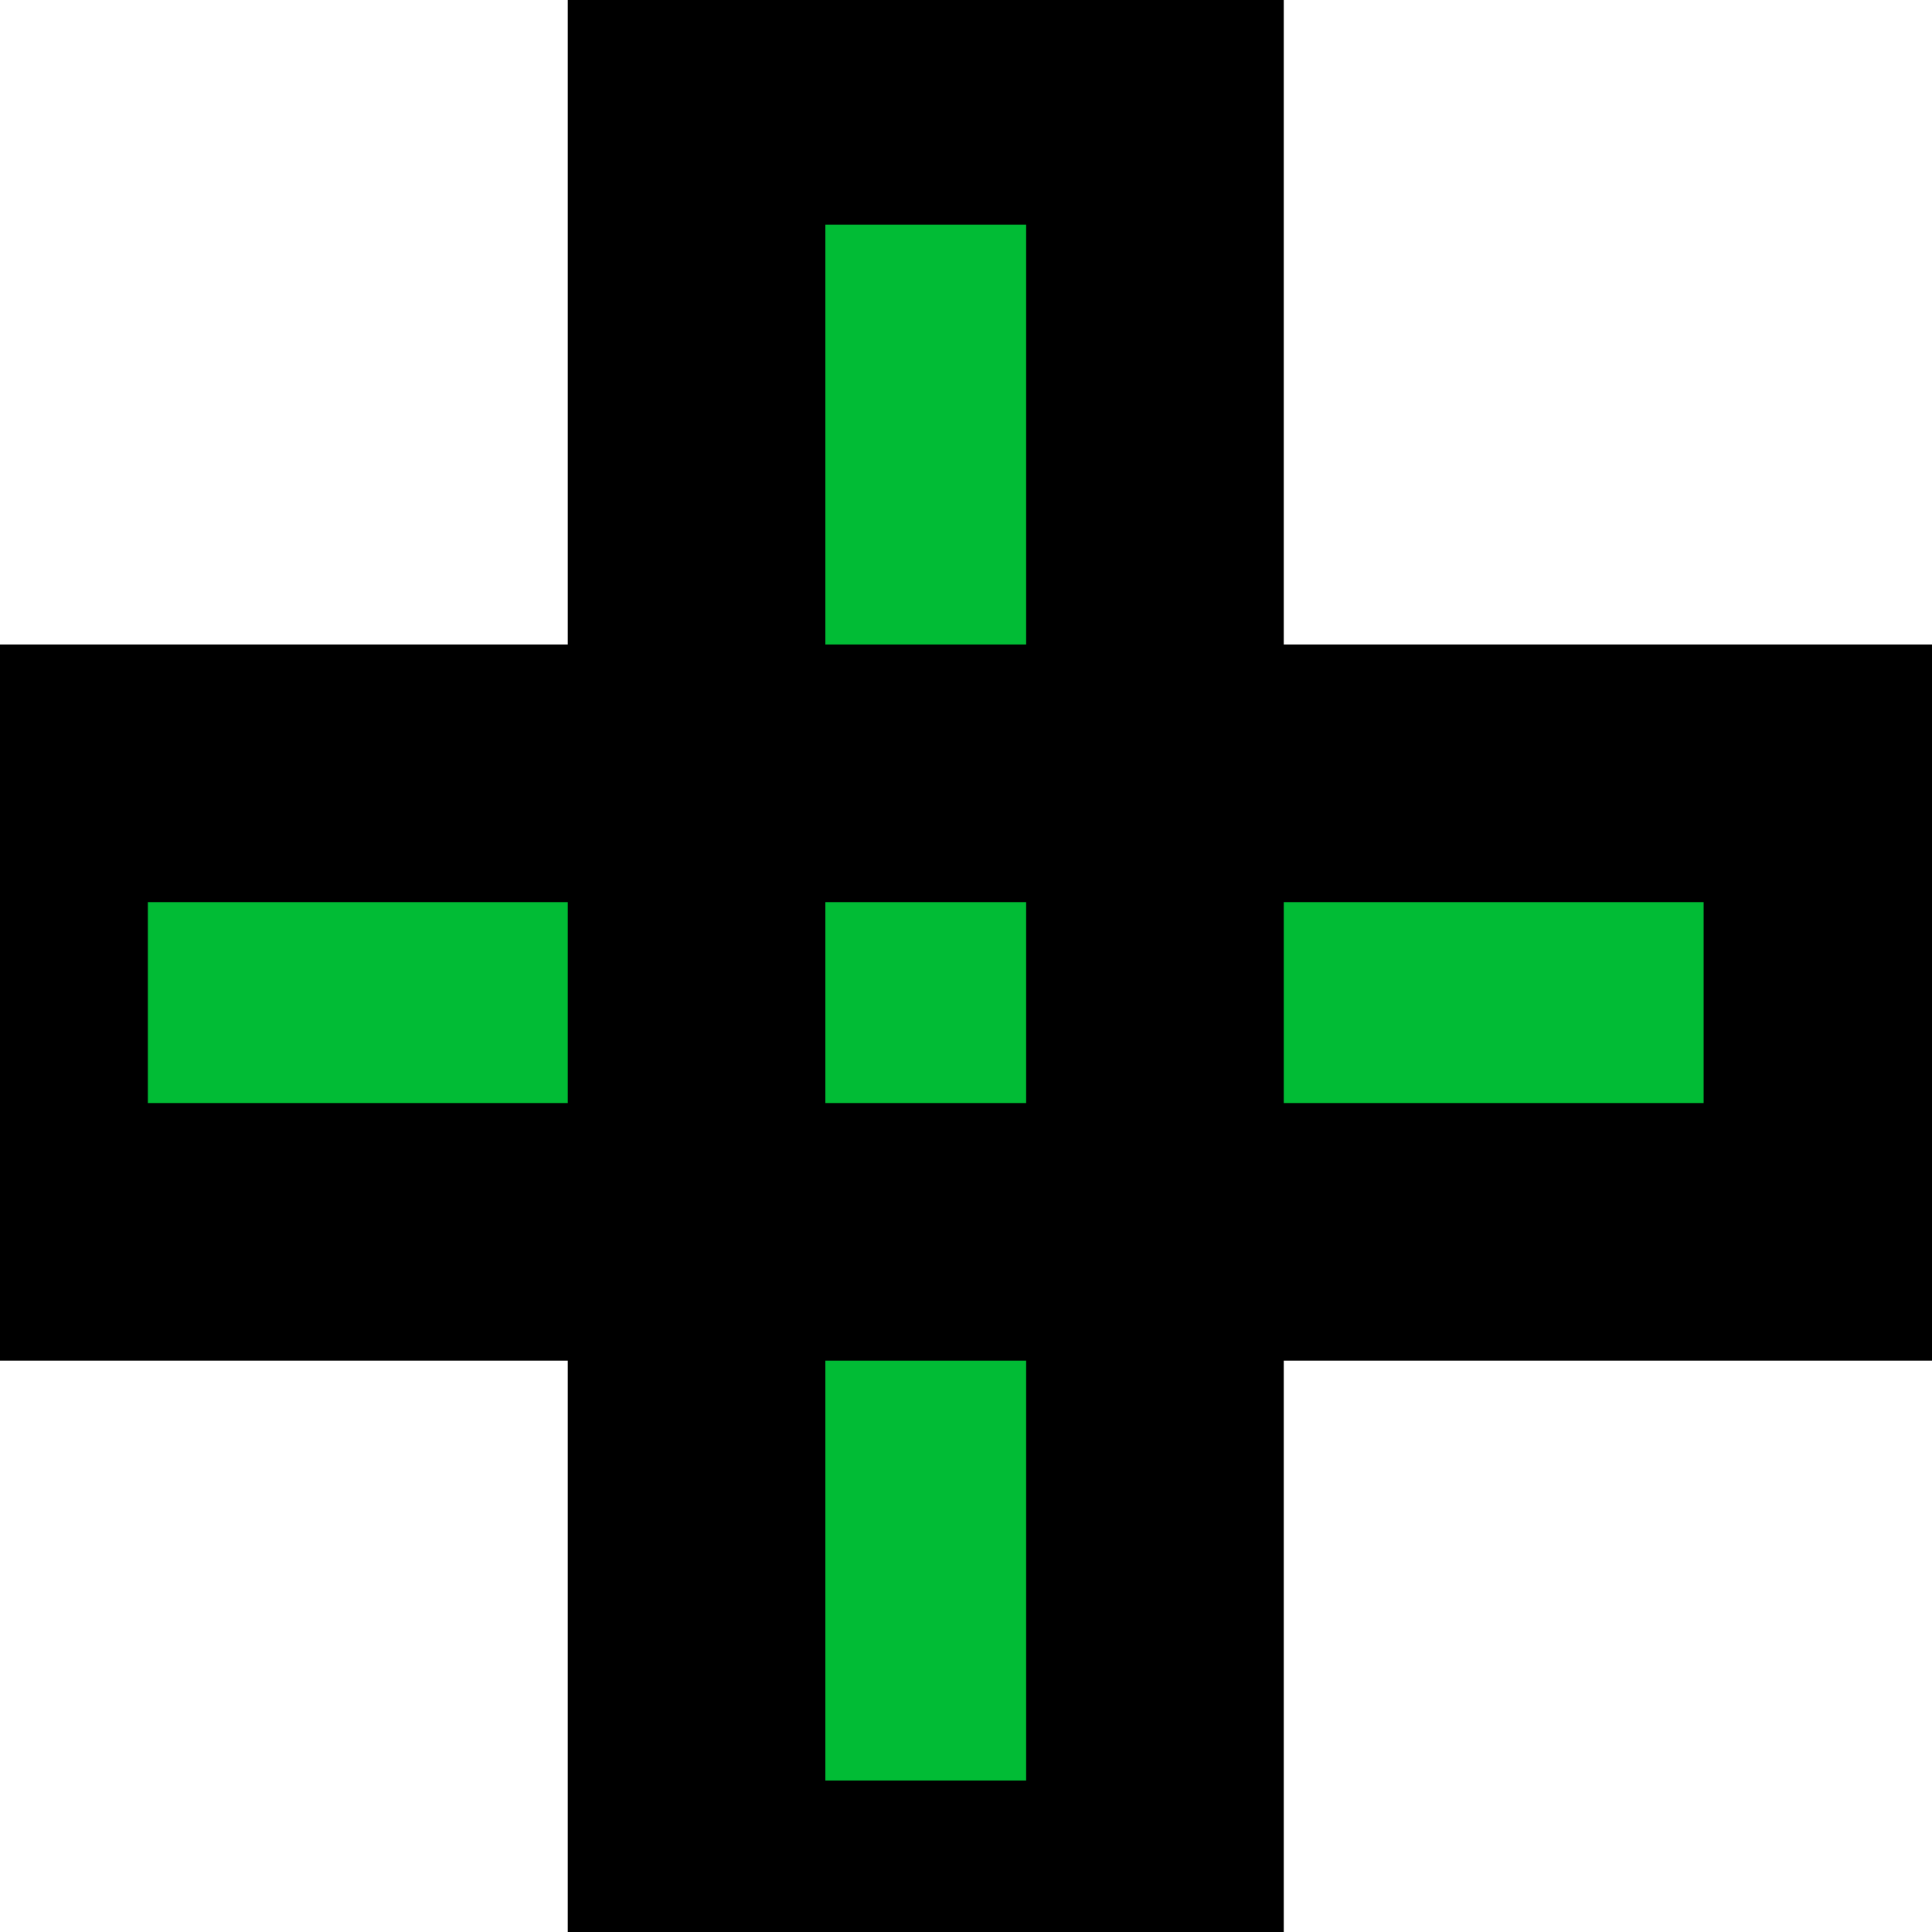 <svg width="15" height="15" viewBox="0 0 15 15" fill="none" xmlns="http://www.w3.org/2000/svg">
<path d="M5.408 14.824L5.408 0.744H8.967L8.967 14.824H5.408ZM0.148 9.564L0.148 6.004H14.227V9.564H0.148Z" fill="#01BC35"/>
<path d="M5.408 14.824H4.408V15.824H5.408V14.824ZM5.408 0.744V-0.256H4.408V0.744H5.408ZM8.967 0.744H9.967V-0.256H8.967V0.744ZM8.967 14.824V15.824H9.967V14.824H8.967ZM0.148 9.564H-0.852V10.564H0.148V9.564ZM0.148 6.004V5.004H-0.852V6.004H0.148ZM14.227 6.004H15.227V5.004H14.227V6.004ZM14.227 9.564V10.564H15.227V9.564H14.227ZM6.408 14.824L6.408 0.744H4.408L4.408 14.824H6.408ZM5.408 1.744H8.967V-0.256H5.408V1.744ZM7.967 0.744L7.967 14.824H9.967L9.967 0.744H7.967ZM8.967 13.824H5.408V15.824H8.967V13.824ZM1.148 9.564L1.148 6.004H-0.852L-0.852 9.564H1.148ZM0.148 7.004H14.227V5.004H0.148V7.004ZM13.227 6.004V9.564H15.227V6.004H13.227ZM14.227 8.564H0.148L0.148 10.564H14.227V8.564Z" fill="black"/>
</svg>
